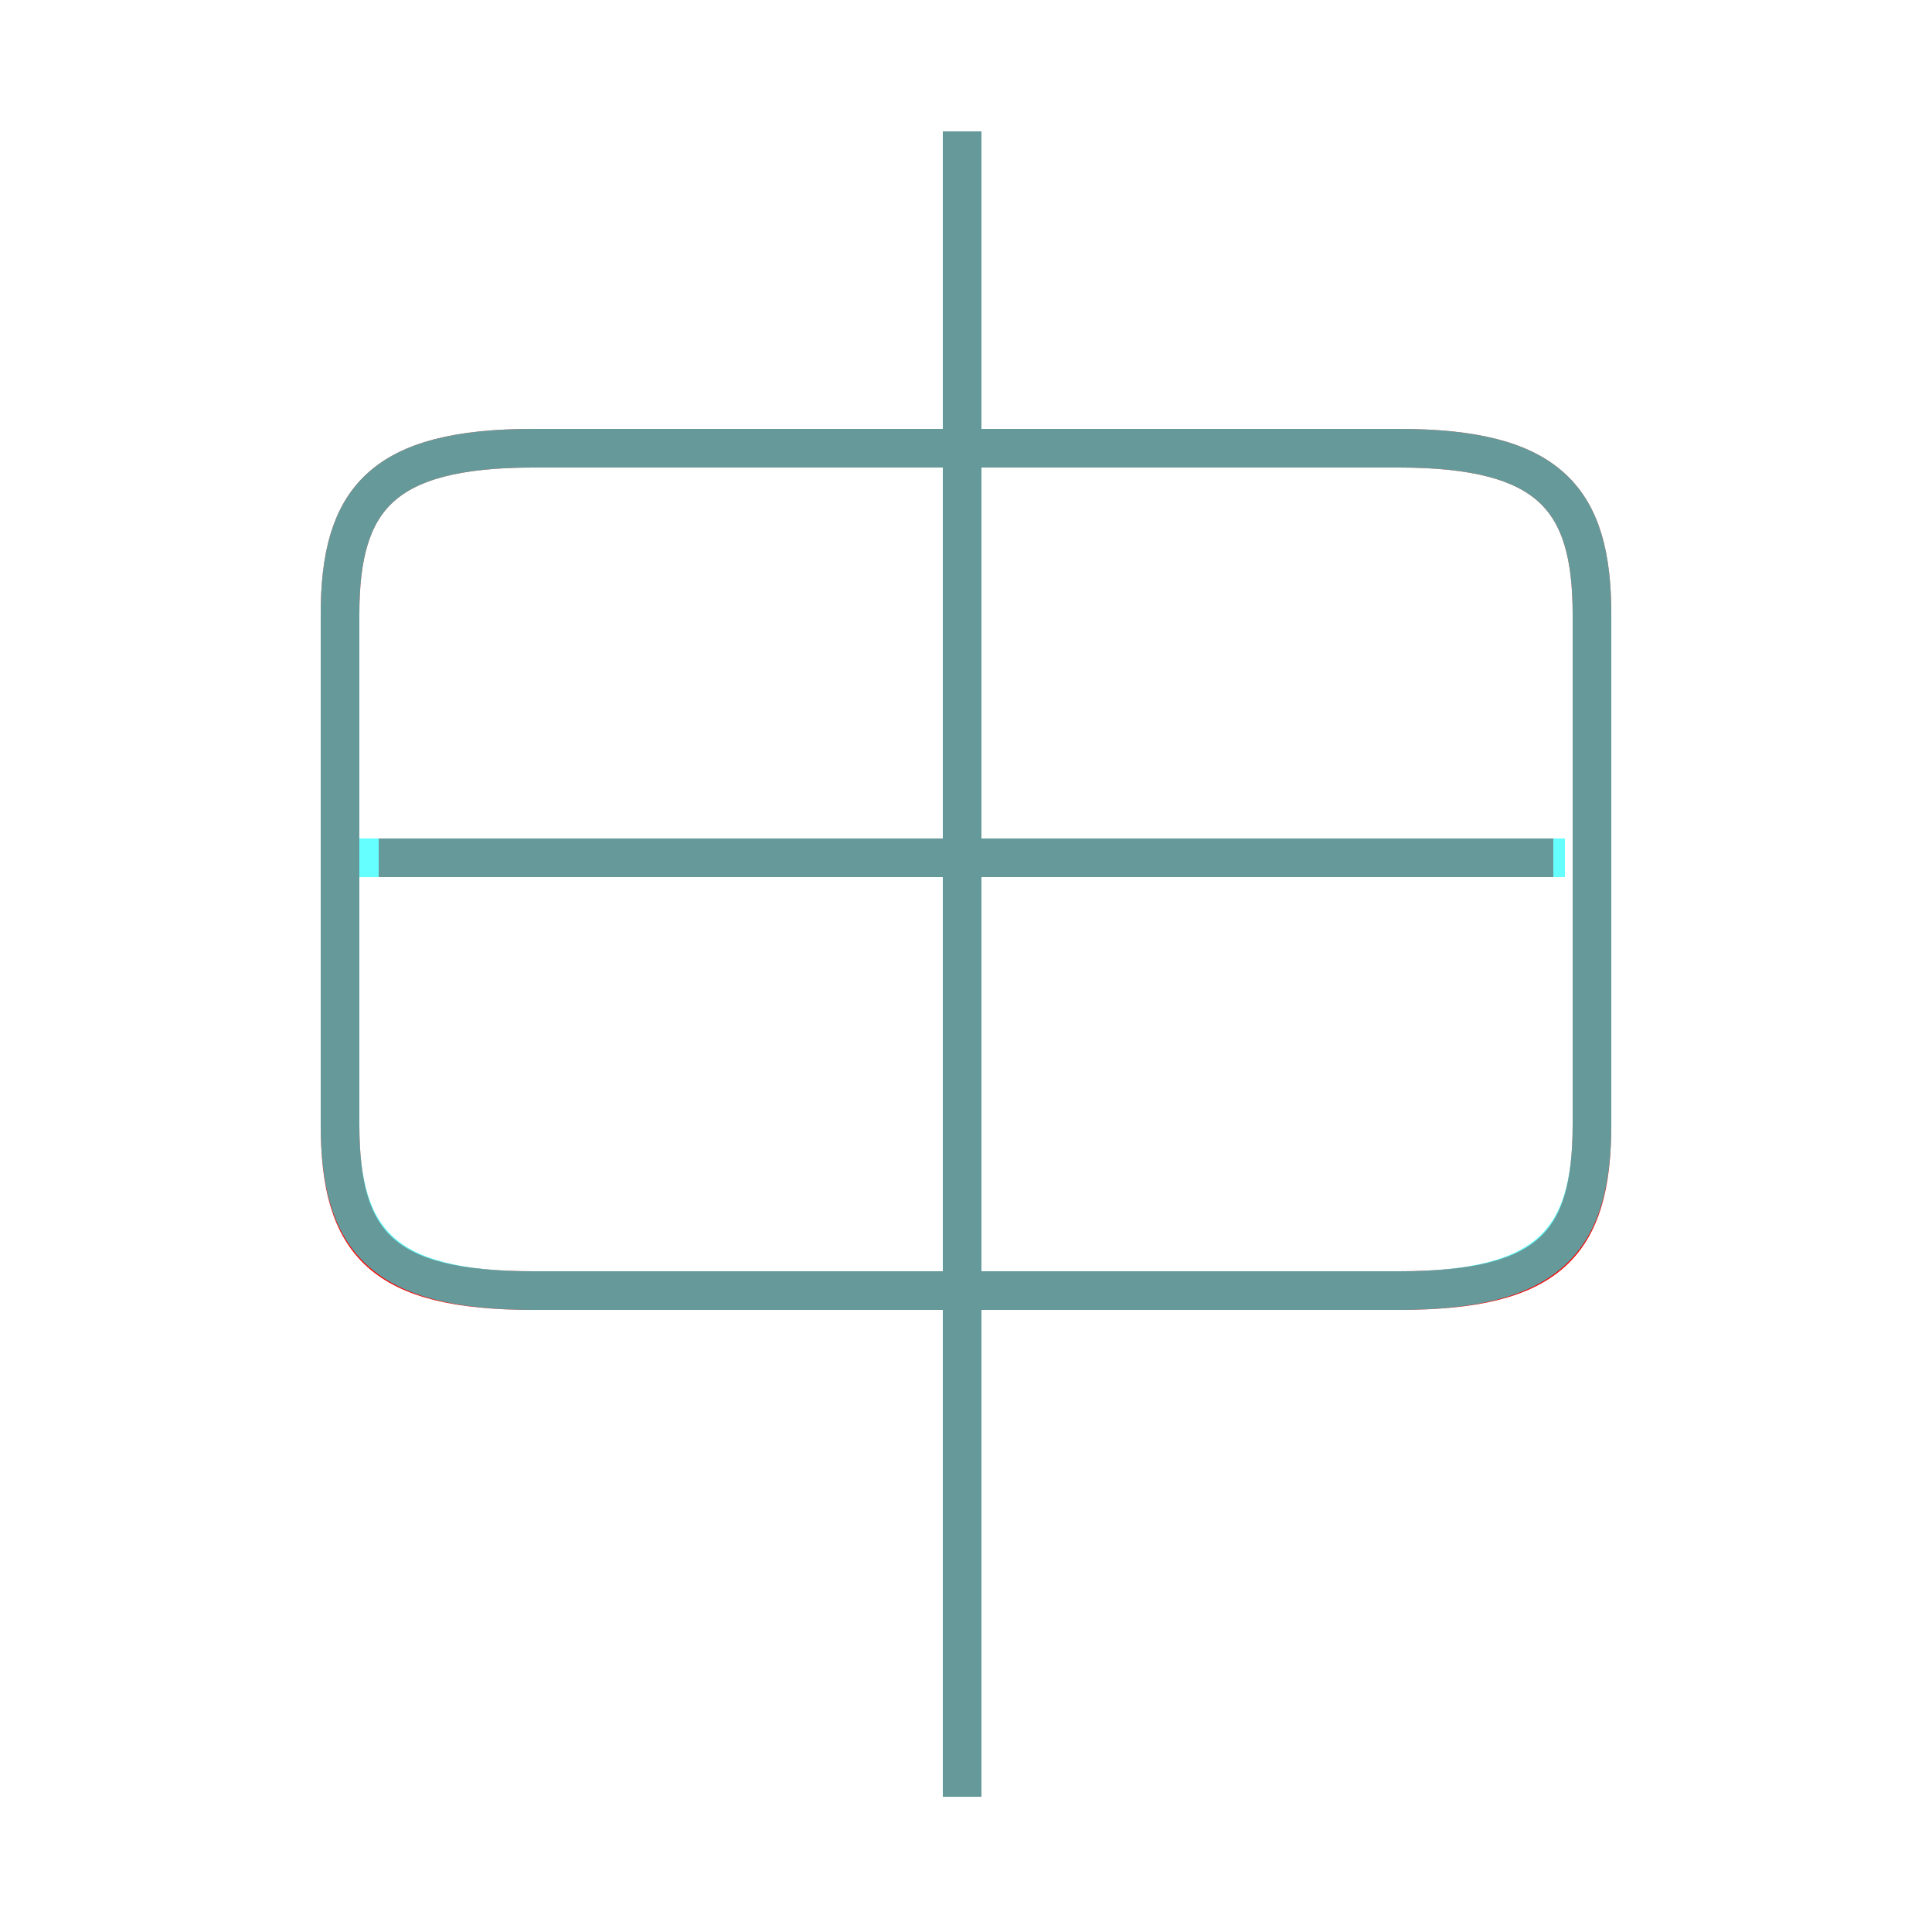 <?xml version='1.0' encoding='utf8'?>
<svg viewBox="0.0 -6.0 50.0 50.0" version="1.1" xmlns="http://www.w3.org/2000/svg">
<rect x="0.0" y="-6.0" width="50.0" height="50.0" fill="#333333" stroke="none"/>
<rect x="-1000" y="-1000" width="2000" height="2000" stroke="white" fill="white"/>
<g style="fill:none;stroke:rgba(255, 0, 0, 1);  stroke-width:1"><path d="M 13.8 -10.6 L 36.2 -10.6 C 40.1 -10.6 41.2 -11.8 41.2 -14.9 L 41.2 -28.1 C 41.2 -31.1 40.1 -32.4 36.2 -32.4 L 13.8 -32.4 C 9.9 -32.4 8.8 -31.1 8.8 -28.1 L 8.8 -14.9 C 8.8 -11.8 9.9 -10.6 13.8 -10.6 Z M 24.9 2.5 L 24.9 -40.6 M 40.2 -21.8 L 9.8 -21.8" transform="translate(0.0 38.0)" />
</g>
<g style="fill:none;stroke:rgba(0, 255, 255, 0.6);  stroke-width:1">
<path d="M 13.8 -10.6 L 36.2 -10.6 C 40.1 -10.6 41.2 -11.9 41.2 -14.9 L 41.2 -28.1 C 41.2 -31.1 40.1 -32.4 36.2 -32.4 L 13.8 -32.4 C 9.9 -32.4 8.8 -31.1 8.8 -28.1 L 8.8 -14.9 C 8.8 -11.9 9.9 -10.6 13.8 -10.6 Z M 40.5 -21.8 L 9.2 -21.8 M 24.9 2.5 L 24.9 -40.6" transform="translate(0.0 38.0)" />
</g>
</svg>